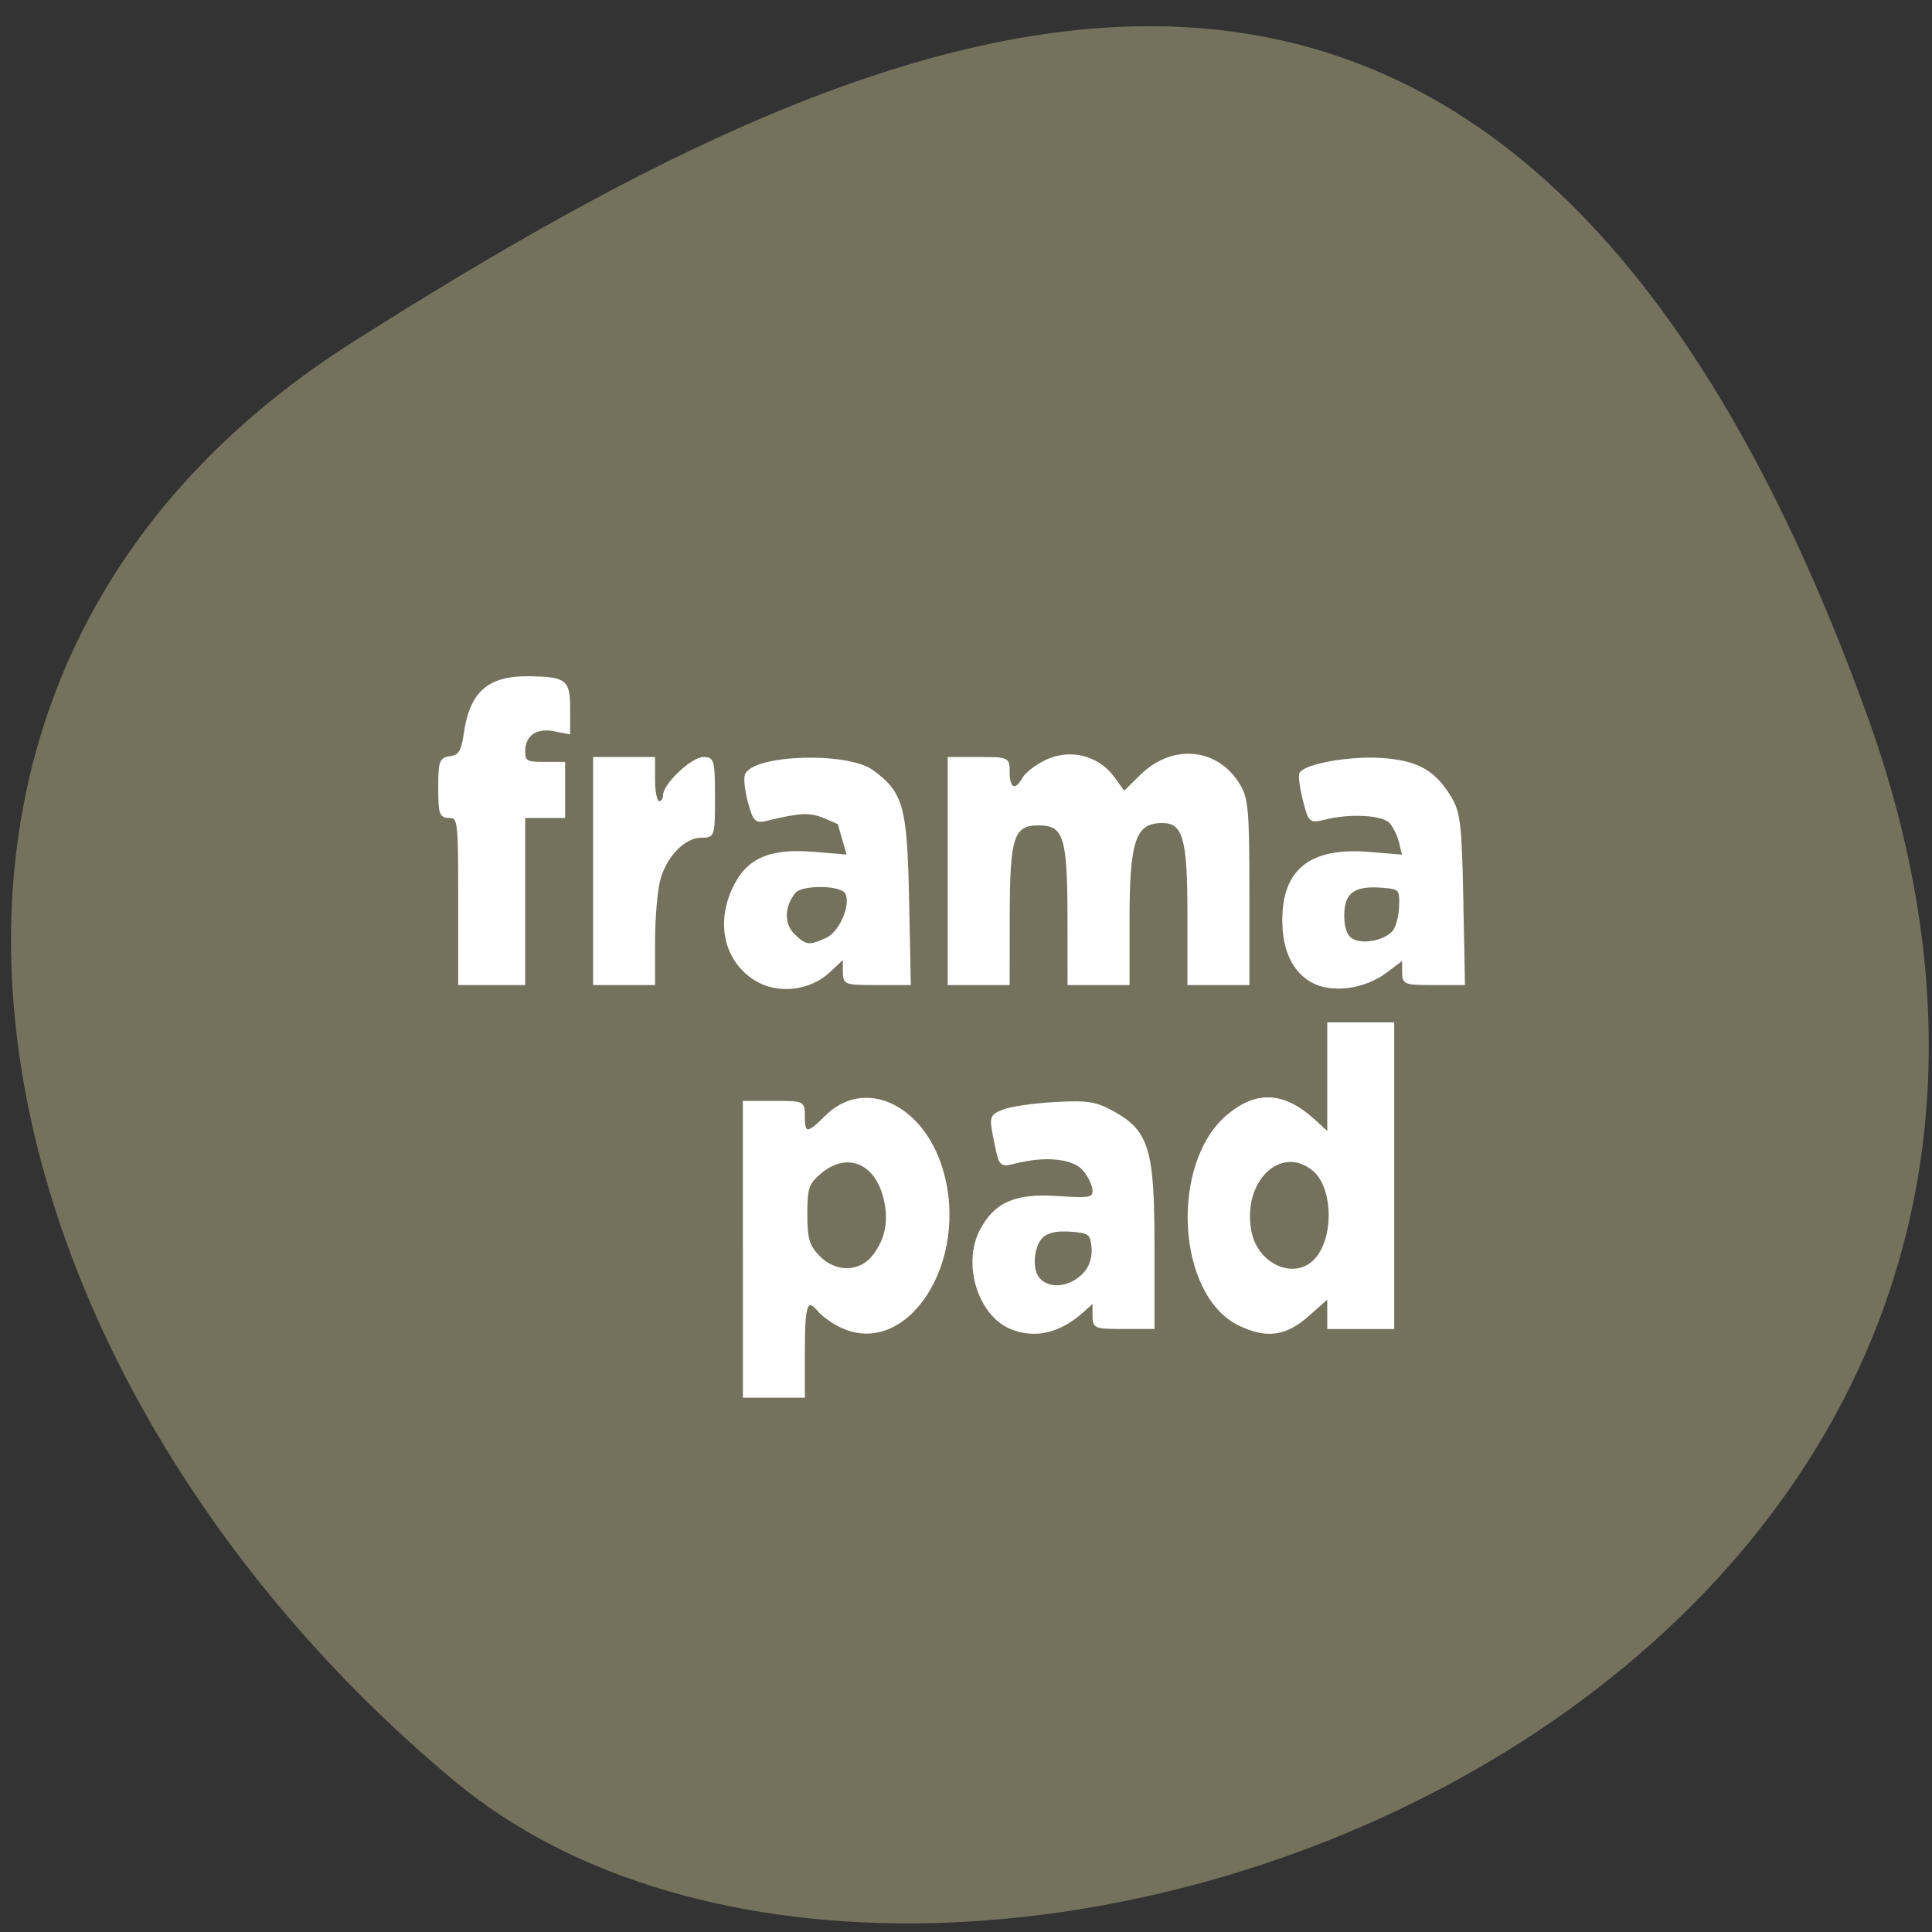 <svg xmlns="http://www.w3.org/2000/svg" viewBox="0 0 256 256"><rect x="0" y="0" width="256" height="256" fill="#333333" stroke="none"/><defs><clipPath><path d="M 0,64 H64 V128 H0 z"/></clipPath></defs><g fill="#74725d" color="#000"><path d="m -1360.14 1641.33 c 46.11 -98.28 -119.59 -146.07 -181.85 -106.06 -62.25 40.01 -83.52 108.58 -13.01 143.08 70.51 34.501 148.75 61.26 194.86 -37.03 z" transform="matrix(1.029 0 0 -1.333 1646.93 2282.51)"/></g><g fill="#fff" stroke="#fff" stroke-width="0.27"><path d="m 60.852 119.32 c 0 -10.632 -0.052 -11.07 -1.324 -11.07 -1.175 0 -1.324 -0.434 -1.324 -3.861 0 -3.503 0.137 -3.88 1.483 -4.069 1.212 -0.17 1.562 -0.755 1.916 -3.199 0.778 -5.381 3.166 -7.457 8.488 -7.379 4.864 0.071 5.32 0.427 5.32 4.15 v 3.259 l -1.984 -0.39 c -2.395 -0.471 -3.972 0.633 -3.972 2.781 0 1.372 0.301 1.548 2.647 1.548 h 2.647 v 3.58 v 3.58 h -2.647 h -2.647 v 11.07 v 11.07 h -4.302 h -4.302 v -11.07 z"/><path d="m 78.72 115.42 v -14.972 h 3.971 h 3.971 v 2.929 c 0 1.611 0.298 2.929 0.662 2.929 0.364 0 0.662 -0.408 0.662 -0.908 0 -1.444 3.704 -4.951 5.229 -4.951 1.295 0 1.389 0.352 1.389 5.208 0 5.146 -0.02 5.208 -1.685 5.208 -2.215 0 -4.649 2.468 -5.537 5.613 -0.392 1.388 -0.714 5.087 -0.716 8.22 l -0.004 5.696 h -3.971 h -3.971 v -14.972 z"/><path d="m 100.11 129.81 c -3.898 -2.408 -5.119 -7.231 -3.01 -11.91 1.819 -4.045 4.781 -5.385 10.806 -4.888 l 4.458 0.368 l -0.603 -2.069 c -0.332 -1.138 -0.603 -2.108 -0.603 -2.157 0 -0.049 -0.895 -0.453 -1.989 -0.899 -1.856 -0.756 -3.251 -0.69 -7.487 0.356 -1.54 0.38 -1.756 0.175 -2.438 -2.315 -0.411 -1.503 -0.595 -3.126 -0.407 -3.606 1 -2.575 13.442 -2.967 16.767 -0.529 3.968 2.909 4.466 4.705 4.719 17 l 0.231 11.229 h -4.367 c -4.298 0 -4.367 -0.028 -4.367 -1.749 v -1.749 l -1.935 1.824 c -2.594 2.444 -6.819 2.917 -9.77 1.094 z m 9.363 -5.385 c 2.161 -0.969 3.782 -5.518 2.296 -6.444 -1.4 -0.871 -5.644 -0.735 -6.439 0.208 -1.532 1.816 -1.614 4.236 -0.192 5.636 1.596 1.57 2.034 1.631 4.334 0.6 z"/><path d="m 125.71 115.42 v -14.972 h 3.971 c 3.971 0 3.971 0 3.971 1.953 0 2.203 0.946 2.562 1.939 0.736 0.364 -0.669 1.758 -1.728 3.097 -2.353 3.154 -1.472 6.837 -0.528 8.864 2.272 l 1.392 1.923 l 2.237 -2.201 c 4.16 -4.092 10.02 -3.585 12.94 1.12 1.16 1.871 1.292 3.332 1.294 14.29 l 0.003 12.206 h -3.971 h -3.971 v -9.294 c 0 -10.07 -0.615 -12.198 -3.512 -12.178 -3.618 0.025 -4.43 2.416 -4.43 13.05 v 8.42 h -3.971 h -3.971 l -0.01 -8.951 c -0.012 -10.59 -0.536 -12.206 -3.961 -12.206 -3.425 0 -3.949 1.615 -3.961 12.206 l -0.01 8.951 h -3.971 h -3.971 v -14.972 z"/><path d="m 173.86 130.06 c -2.499 -1.384 -3.814 -4.198 -3.814 -8.161 0 -6.657 3.661 -9.516 11.37 -8.88 l 4.519 0.373 l -0.416 -1.753 c -0.229 -0.964 -0.829 -2.184 -1.333 -2.712 -1.01 -1.055 -5.317 -1.291 -8.593 -0.469 -2.024 0.508 -2.079 0.459 -2.831 -2.478 -0.422 -1.648 -0.617 -3.233 -0.435 -3.524 0.705 -1.122 6.465 -2.151 10.591 -1.893 4.866 0.305 7.15 1.572 9.298 5.16 1.157 1.932 1.351 3.622 1.544 13.439 l 0.22 11.229 h -4.03 c -3.874 0 -4.03 -0.062 -4.03 -1.661 v -1.661 l -2.321 1.741 c -2.84 2.131 -7.158 2.684 -9.749 1.249 z m 10.665 -6.491 c 0.502 -0.483 0.948 -2 0.993 -3.375 0.078 -2.427 0.012 -2.503 -2.373 -2.697 -3.729 -0.305 -5.157 0.739 -5.157 3.771 0 1.735 0.37 2.766 1.158 3.228 1.355 0.795 4.077 0.326 5.379 -0.927 z"/><path d="m 98.57 165.54 v -19.529 h 3.971 c 3.971 0 3.971 0 3.971 1.953 0 2.427 0.485 2.426 2.912 -0.007 5.05 -5.066 12.737 -1.602 15.344 6.916 3.747 12.246 -4.735 25.277 -13.538 20.8 -1.01 -0.513 -2.222 -1.392 -2.695 -1.953 -1.644 -1.949 -2.02 -0.984 -2.02 5.165 v 6.184 h -3.971 h -3.971 v -19.529 z m 17.11 0.946 c 1.822 -2.278 2.293 -4.908 1.439 -8.03 -1.249 -4.562 -5.03 -5.937 -8.422 -3.064 -1.651 1.397 -1.857 2 -1.857 5.481 0 3.242 0.274 4.197 1.604 5.59 2.175 2.278 5.424 2.288 7.236 0.022 z"/><path d="m 133.98 175.99 c -4.266 -1.736 -6.36 -8.505 -4.01 -12.971 1.897 -3.608 4.58 -4.774 10.133 -4.404 4.311 0.287 4.798 0.2 4.798 -0.86 0 -0.649 -0.562 -1.862 -1.249 -2.697 -1.348 -1.637 -5.01 -2.054 -9.08 -1.033 -2.05 0.514 -2.059 0.504 -2.727 -2.818 -0.653 -3.249 -0.626 -3.353 1.064 -4.047 0.954 -0.392 4.02 -0.84 6.818 -0.995 4.393 -0.244 5.449 -0.081 7.776 1.206 4.617 2.552 5.34 4.954 5.34 17.729 v 10.861 h -3.971 c -3.863 0 -3.971 -0.047 -3.971 -1.741 v -1.741 l -1.489 1.334 c -3.03 2.712 -6.274 3.462 -9.431 2.178 z m 9.795 -7.36 c 0.73 -0.832 1.115 -2.133 0.993 -3.361 -0.183 -1.844 -0.416 -2.02 -2.93 -2.199 -1.85 -0.133 -3.078 0.145 -3.805 0.86 -1.109 1.091 -1.423 4 -0.568 5.26 1.279 1.883 4.41 1.605 6.31 -0.56 z"/><path d="m 164.19 175.51 c -8.179 -3.964 -9.08 -21.426 -1.432 -27.756 3.835 -3.174 7.408 -2.941 11.425 0.745 l 1.82 1.67 v -7.282 v -7.282 h 4.302 h 4.302 v 20.18 v 20.18 h -4.302 h -4.302 v -2.029 v -2.029 l -2.649 2.354 c -3.01 2.671 -5.523 3.01 -9.164 1.25 z m 10.115 -8.612 c 2.655 -2.886 2.468 -9.7 -0.328 -11.928 -4.396 -3.503 -9.556 1.588 -8.297 8.186 0.863 4.524 5.897 6.707 8.625 3.742 z"/></g></svg>
